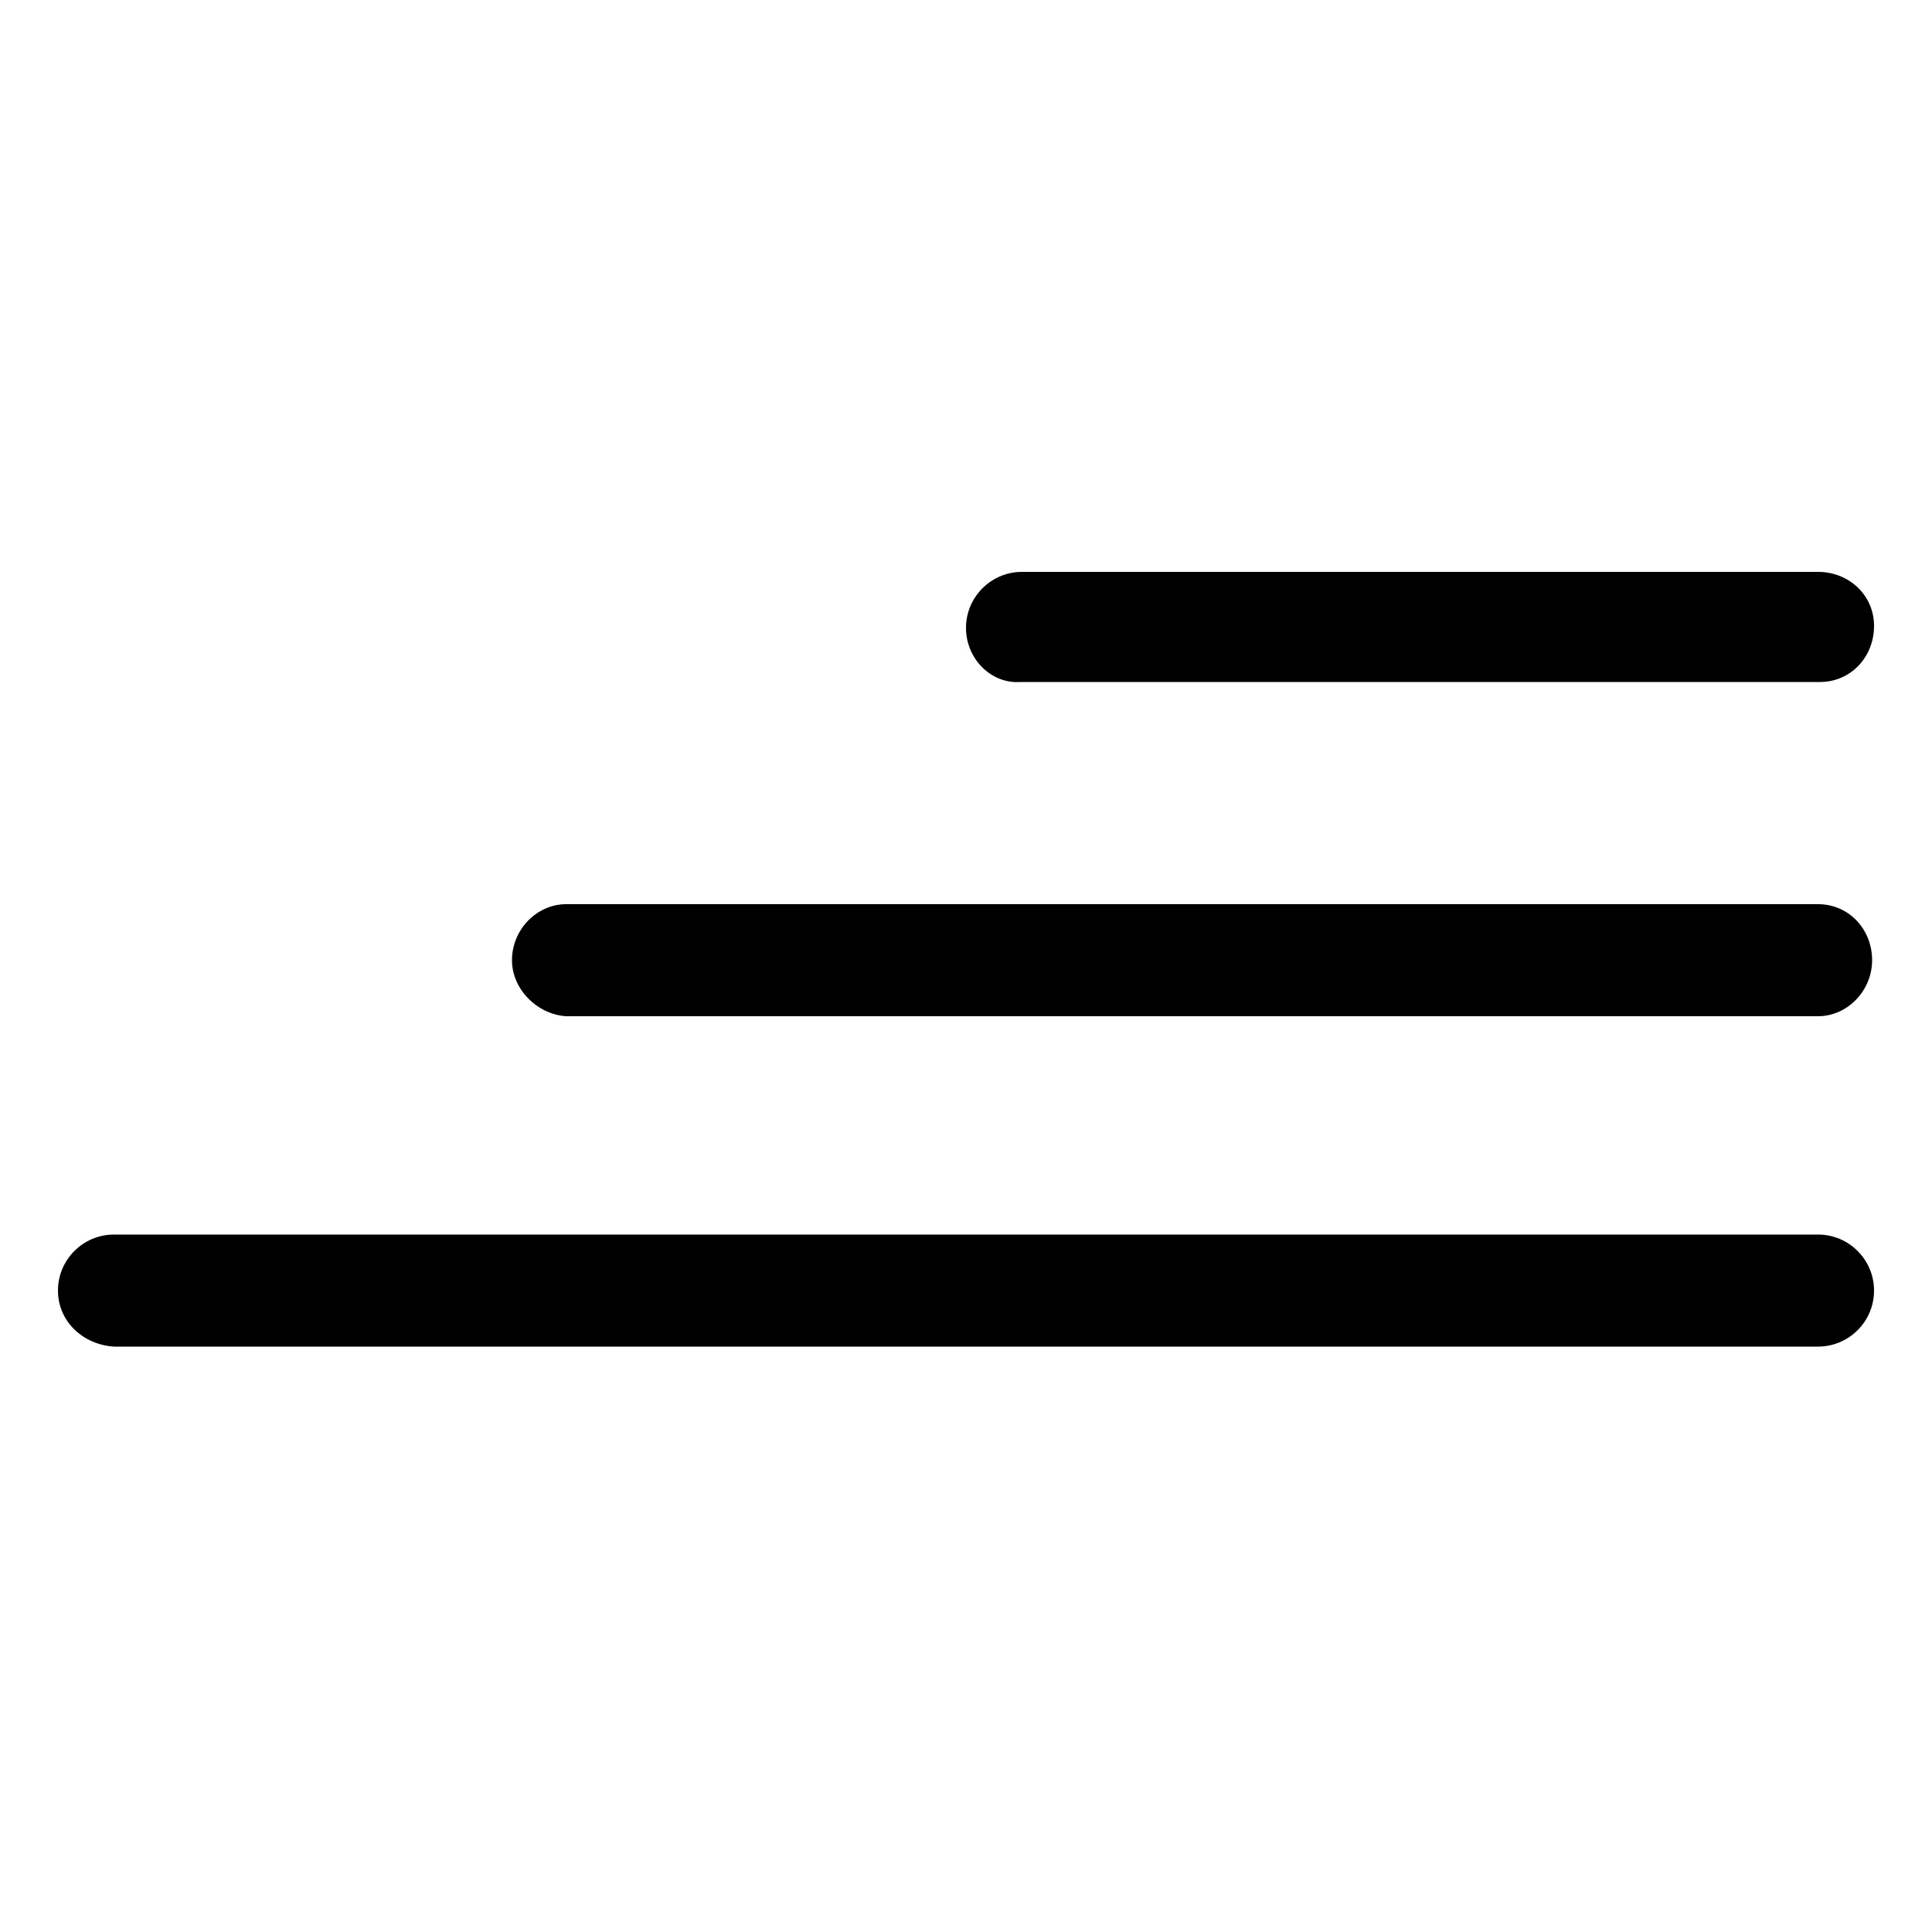 <?xml version="1.0" encoding="utf-8"?>
<!-- Generator: Adobe Illustrator 21.0.0, SVG Export Plug-In . SVG Version: 6.00 Build 0)  -->
<svg version="1.1" id="Layer_1" xmlns="http://www.w3.org/2000/svg" xmlns:xlink="http://www.w3.org/1999/xlink" x="0px" y="0px"
	 width="100px" height="100px" viewBox="0 0 100 100" style="enable-background:new 0 0 100 100;" xml:space="preserve">
<path d="M50,32.5c0-1.6,1.3-2.9,2.9-2.9h41.2c1.6,0,2.9,1.2,2.9,2.8c0,1.6-1.2,2.9-2.8,2.9c-0.1,0-0.1,0-0.2,0H52.8
	C51.3,35.4,50,34.1,50,32.5C50,32.6,50,32.6,50,32.5z M26.5,49.7c0-1.6,1.3-2.9,2.8-2.9h64.8c1.6,0,2.8,1.3,2.8,2.9
	c0,1.6-1.3,2.9-2.8,2.9H29.3C27.8,52.5,26.5,51.2,26.5,49.7C26.5,49.7,26.5,49.7,26.5,49.7z M3,66.8c0-1.6,1.3-2.9,2.9-2.9h88.2
	c1.6,0,2.9,1.3,2.9,2.9s-1.3,2.9-2.9,2.9H5.9C4.3,69.6,3,68.4,3,66.8C3,66.8,3,66.8,3,66.8z"/>
</svg>
